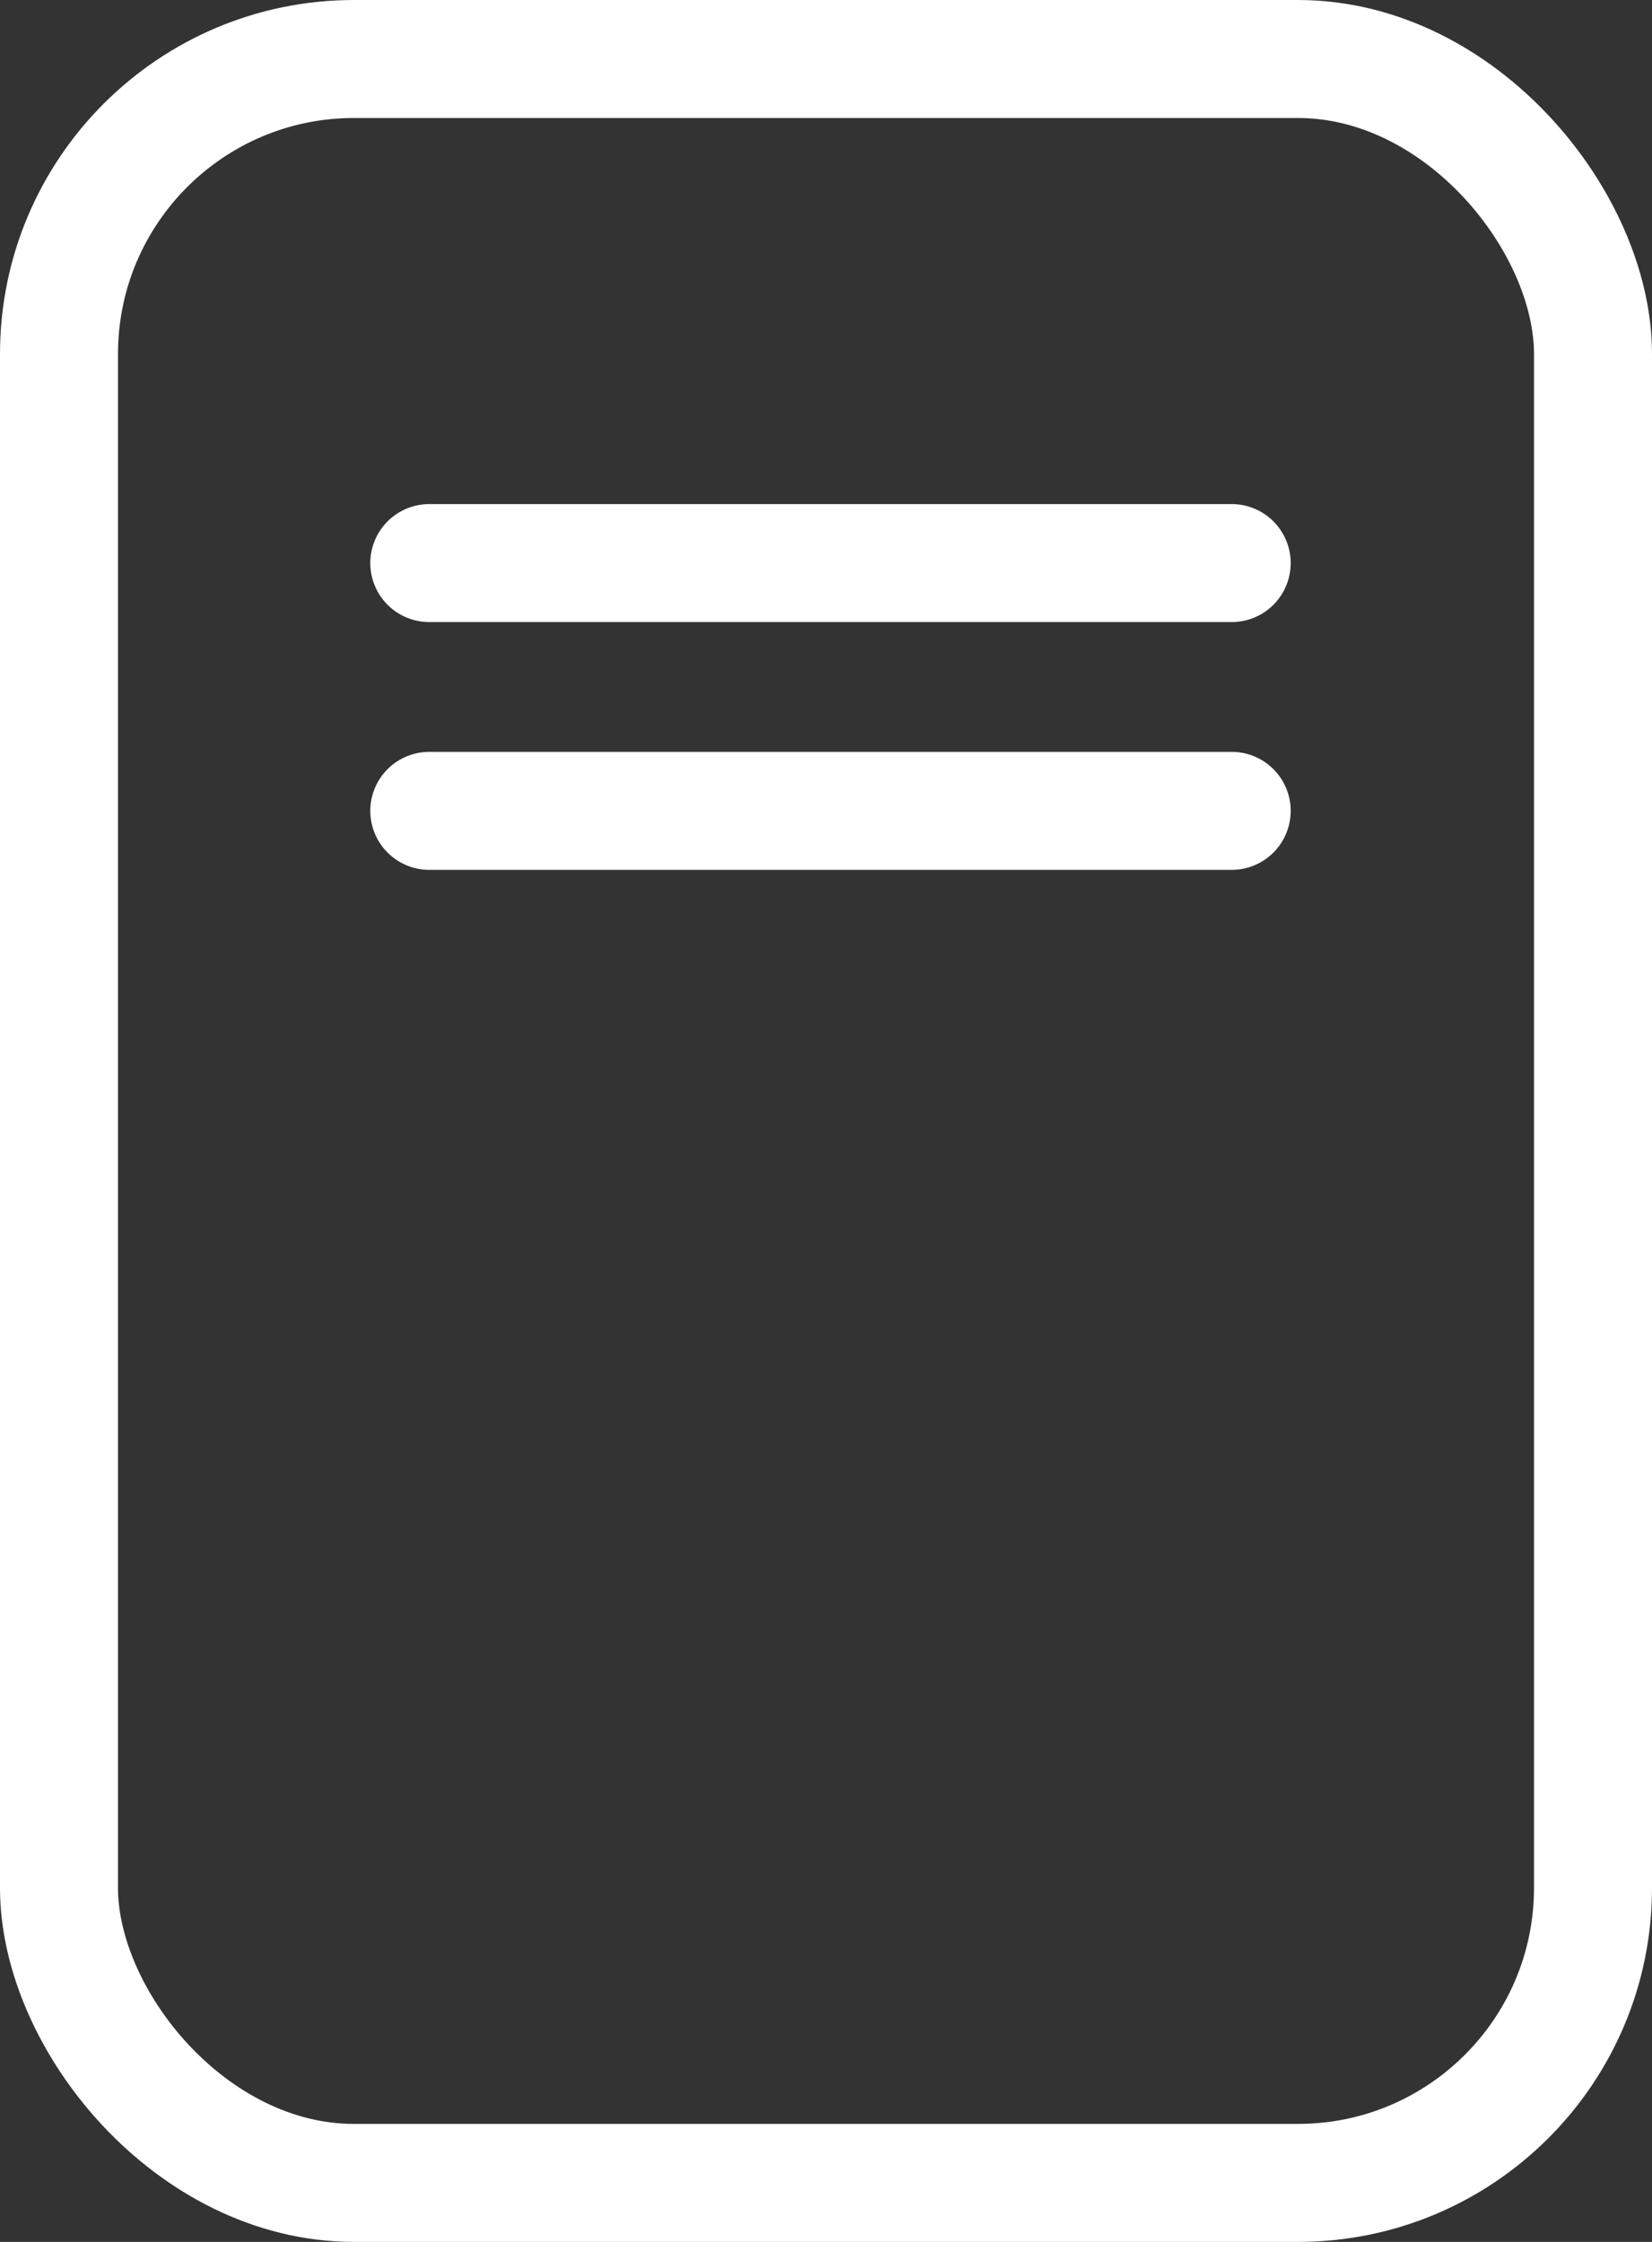 <svg xmlns="http://www.w3.org/2000/svg" width="14" height="19" viewBox="0 0 14 19">
  <rect x="0" y="0" width="14" height="19" fill="#333333" stroke="none"/>
  <g id="Raggruppa_1133" data-name="Raggruppa 1133" transform="translate(-1567 -377)">
    <path id="Tracciato_4324" data-name="Tracciato 4324" d="M1440.546,271.531h6.8" transform="translate(130.092 110.241)" fill="none" stroke="#fff" stroke-linecap="round" stroke-width="1"/>
    <path id="Tracciato_4325" data-name="Tracciato 4325" d="M1440.546,271.531h6.8" transform="translate(130.092 112.341)" fill="none" stroke="#fff" stroke-linecap="round" stroke-width="1"/>
    <g id="Rettangolo_990" data-name="Rettangolo 990" transform="translate(1567 377)" fill="none" stroke="#fff" stroke-width="1">
      <rect width="14" height="19" rx="3" stroke="none"/>
      <rect x="0.5" y="0.5" width="13" height="18" rx="2.5" fill="none"/>
    </g>
  </g>
</svg>
